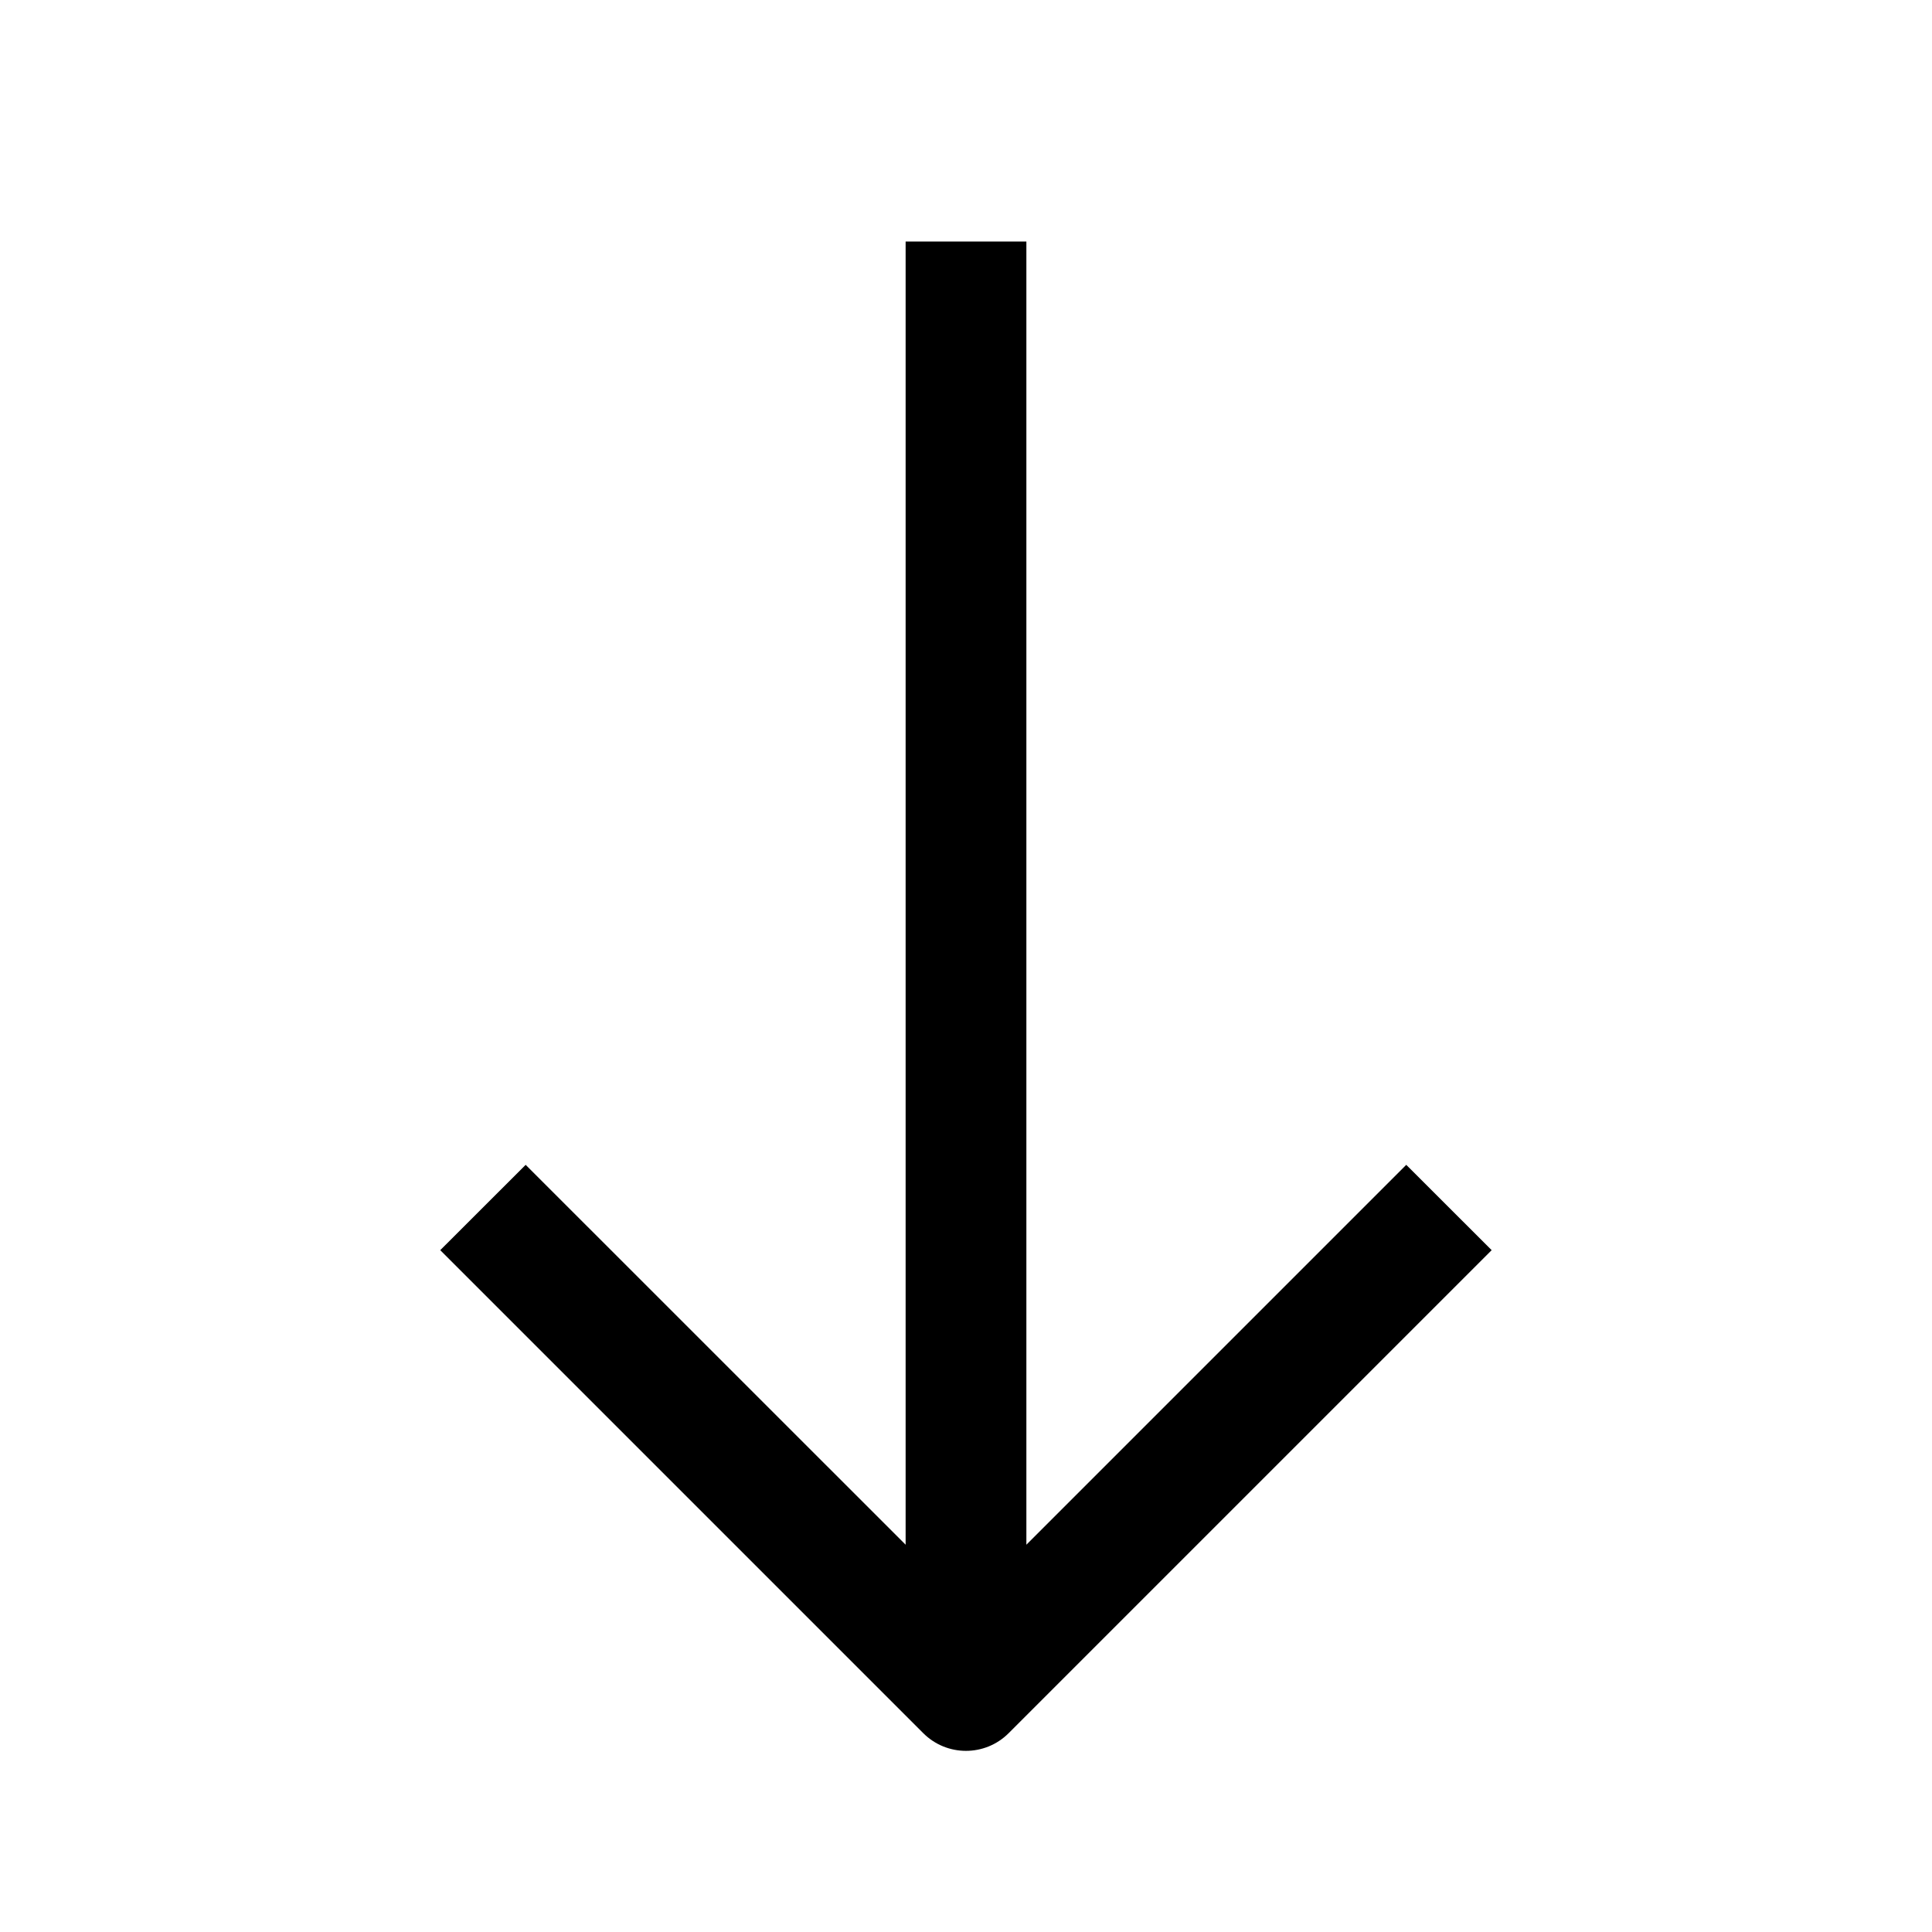 <svg width="24" height="24" viewBox="0 0 24 24"  xmlns="http://www.w3.org/2000/svg">
<path fill-rule="evenodd" clip-rule="evenodd" d="M18.53 15.53L12.53 21.53C12.237 21.823 11.762 21.823 11.469 21.53L5.469 15.53L6.53 14.47L11.25 19.189L11.25 3L12.75 3L12.75 19.189L17.469 14.47L18.53 15.53Z" />
</svg>
